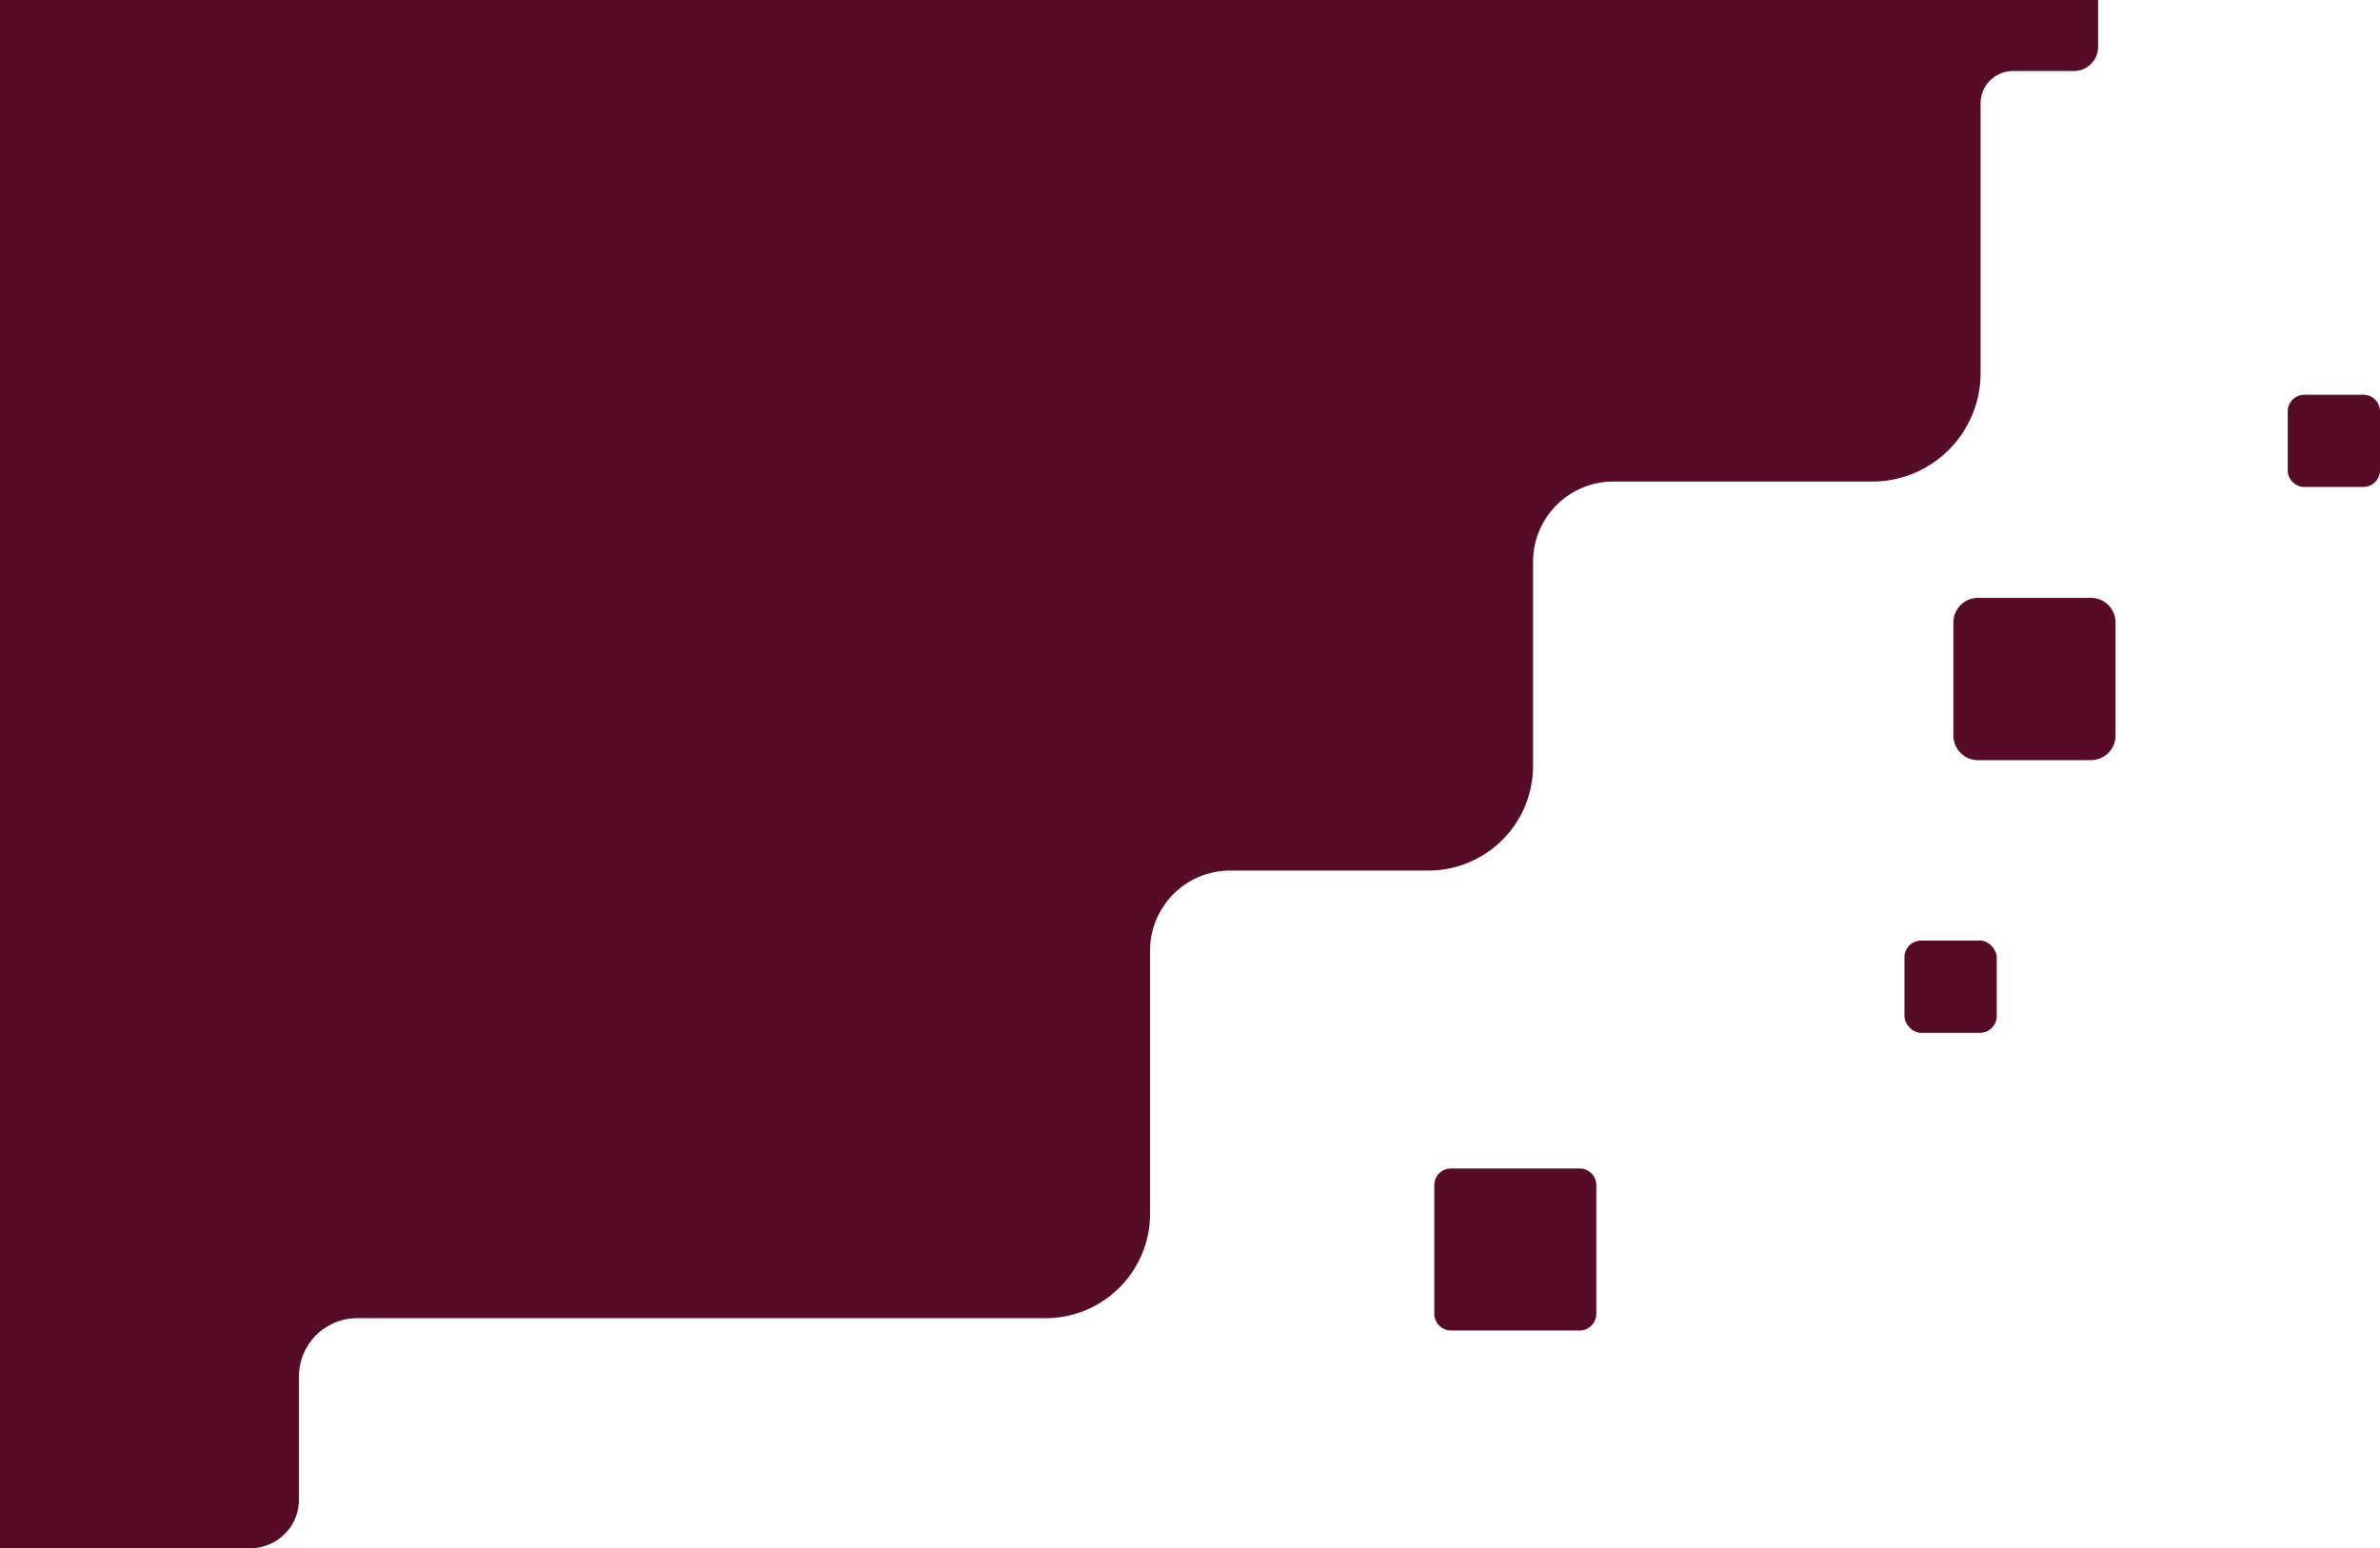 <svg id="Capa_1" data-name="Capa 1" xmlns="http://www.w3.org/2000/svg" viewBox="0 0 736.03 478.79"><path d="M551.91,689.44v39.75a5.18,5.18,0,0,0,5.17,5.19h39.75a5.19,5.19,0,0,0,5.19-5.19V689.44a5.17,5.17,0,0,0-5.19-5.17H557.08A5.16,5.16,0,0,0,551.91,689.44Z" transform="translate(-108.34 -322.93)" fill="#560b26"/><path d="M815.84,450.15v18.18a5.17,5.17,0,0,0,5.16,5.19h18.2a5.17,5.17,0,0,0,5.17-5.19V450.15A5.16,5.16,0,0,0,839.2,445H821A5.16,5.16,0,0,0,815.84,450.15Z" transform="translate(-108.34 -322.93)" fill="#560b26"/><path d="M712.44,515.42v35A7.59,7.59,0,0,0,720,558h35a7.58,7.58,0,0,0,7.58-7.58v-35a7.56,7.56,0,0,0-7.58-7.58H720A7.57,7.57,0,0,0,712.44,515.42Z" transform="translate(-108.34 -322.93)" fill="#560b26"/><rect x="588.97" y="290.87" width="28.53" height="28.53" rx="5.17" fill="#560b26"/><path d="M757.19,332.71v4.7a7.49,7.49,0,0,1-7.49,7.49H730.84a10,10,0,0,0-10,10.05v83.37a33.53,33.53,0,0,1-33.53,33.54H607.22a24.79,24.79,0,0,0-24.77,24.79v63.16a32.37,32.37,0,0,1-32.36,32.33H488.8A24.79,24.79,0,0,0,464,616.91v81.34a32.32,32.32,0,0,1-32.33,32.33H218.8a18,18,0,0,0-18,18V786.7a15,15,0,0,1-11.38,14.54,13.59,13.59,0,0,1-3.67.48H108.34V322.93H757.19Z" transform="translate(-108.34 -322.93)" fill="#560b26"/></svg>